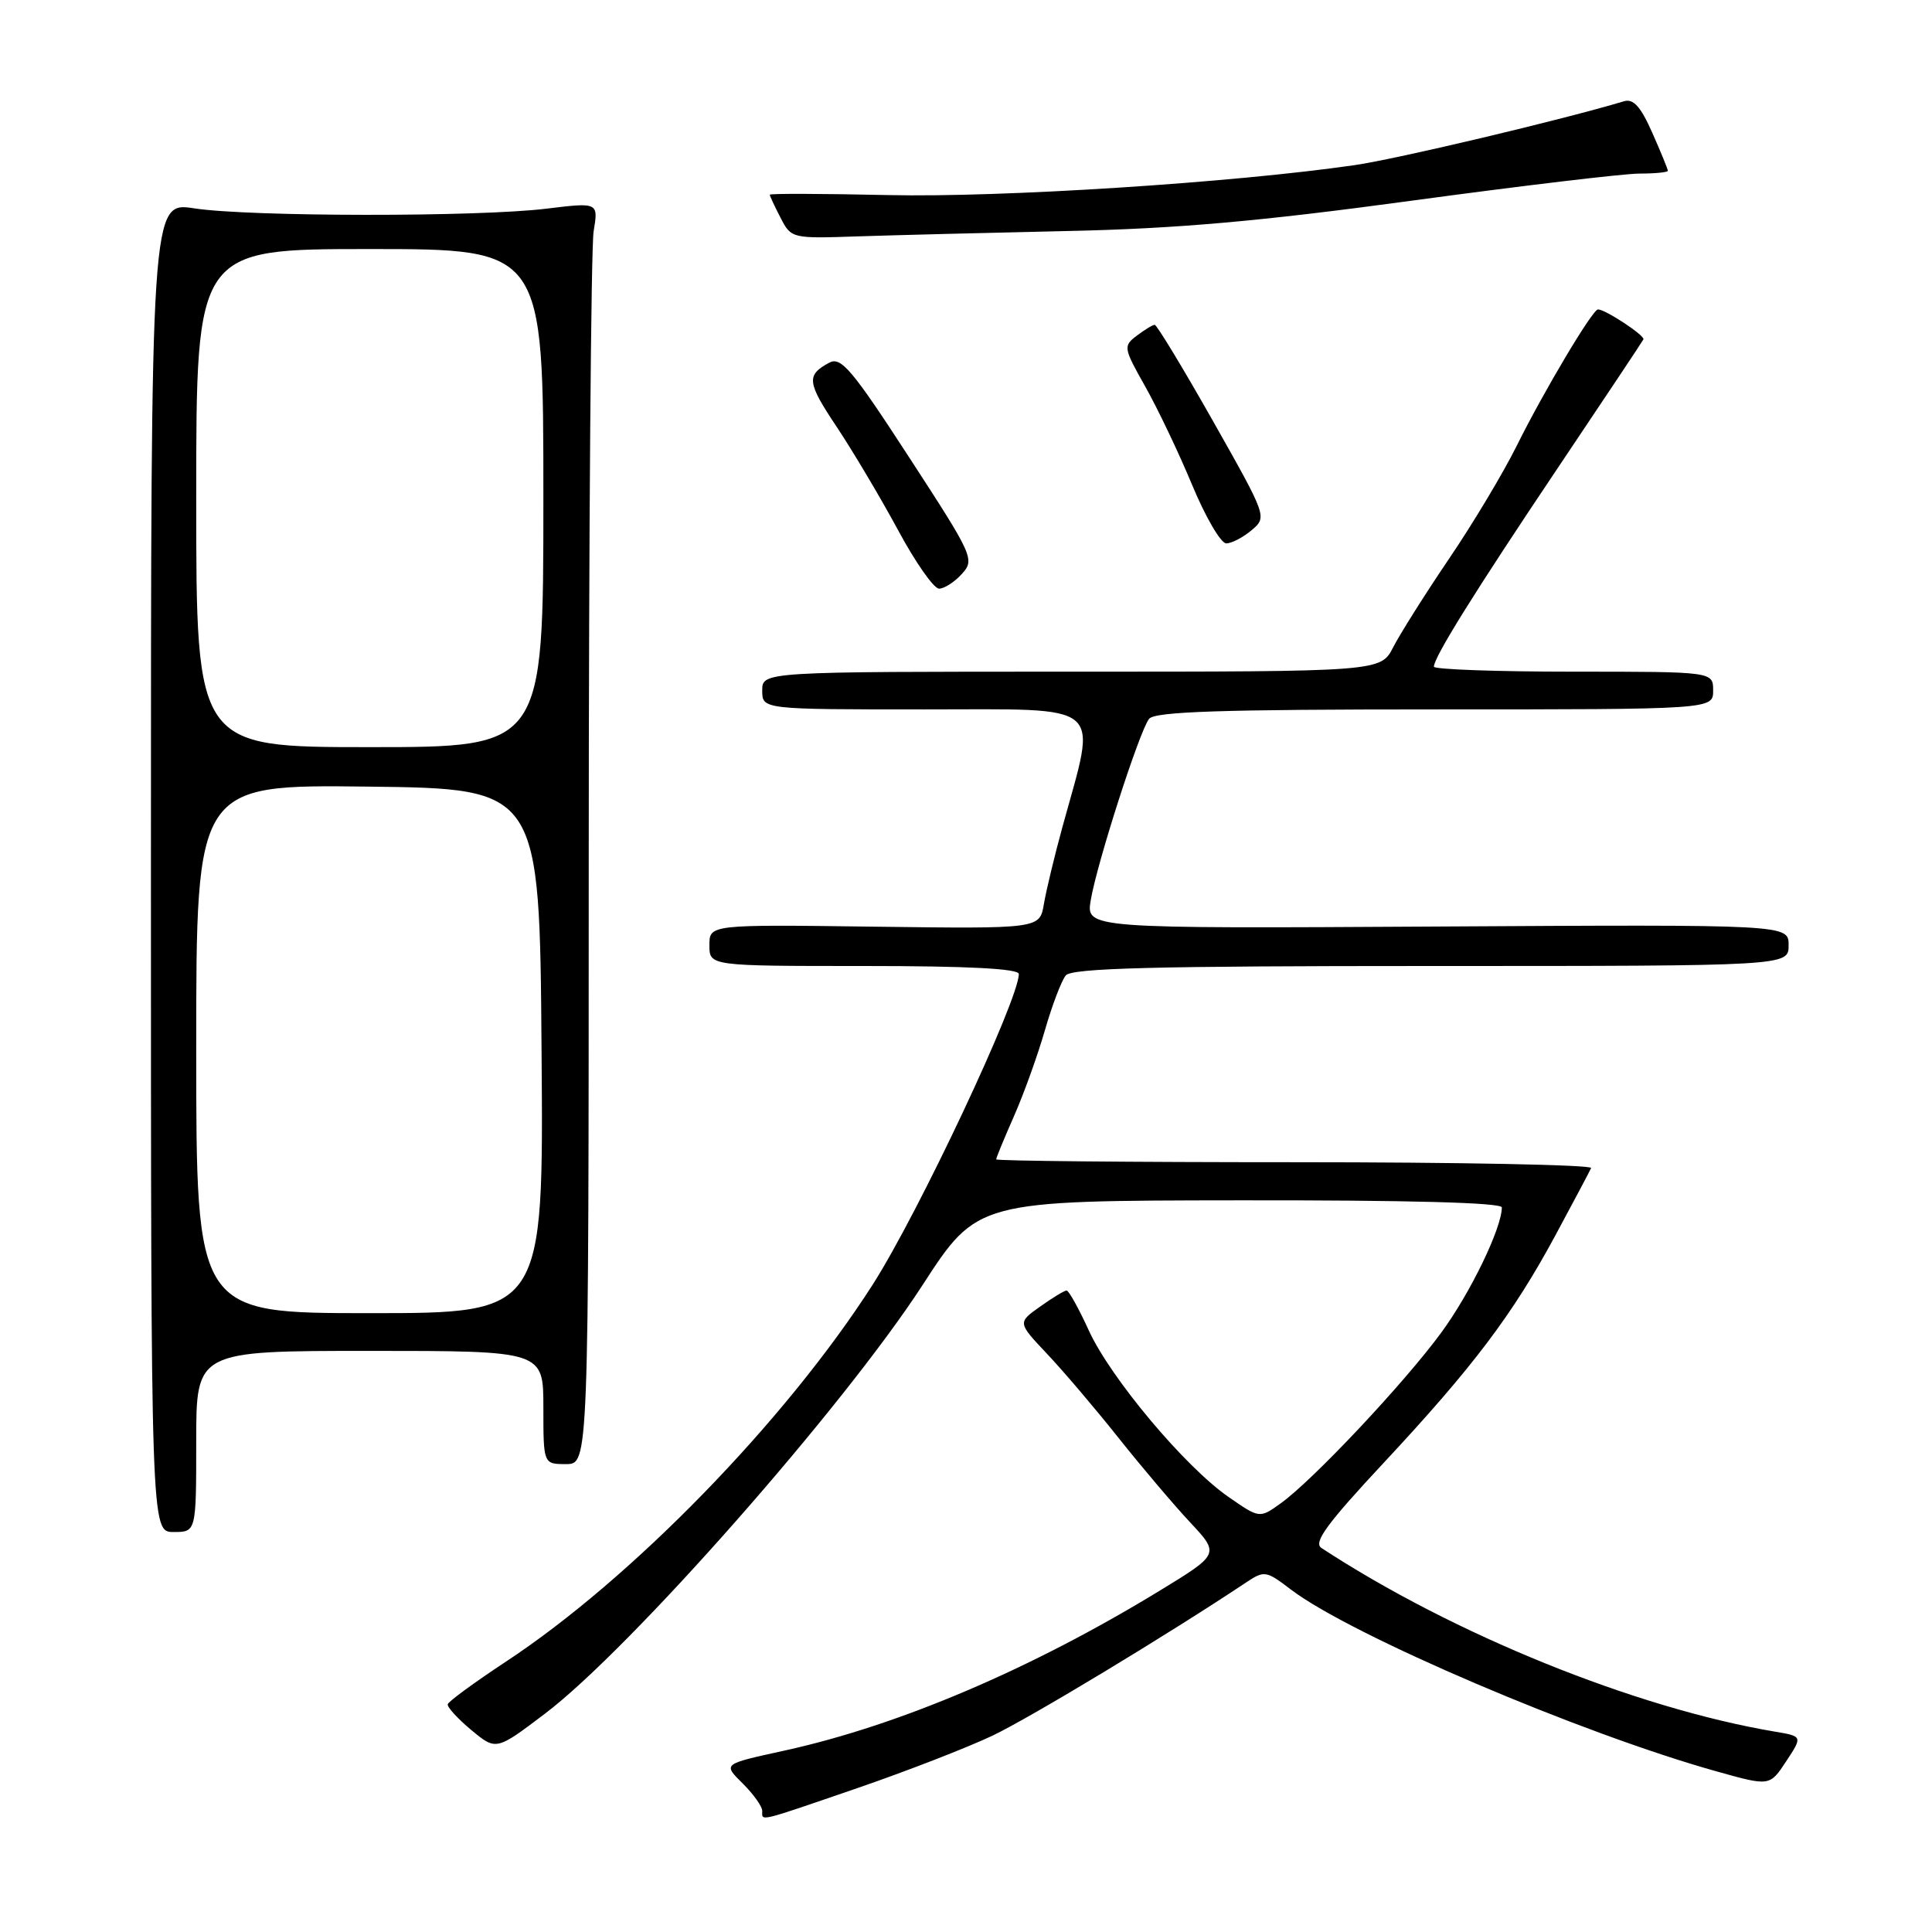 <?xml version="1.0" encoding="UTF-8" standalone="no"?>
<!DOCTYPE svg PUBLIC "-//W3C//DTD SVG 1.1//EN" "http://www.w3.org/Graphics/SVG/1.1/DTD/svg11.dtd" >
<svg xmlns="http://www.w3.org/2000/svg" xmlns:xlink="http://www.w3.org/1999/xlink" version="1.1" viewBox="0 0 256 256">
 <g >
 <path fill="currentColor"
d=" M 113.64 236.92 C 120.16 234.68 128.21 231.55 131.52 229.98 C 136.51 227.60 154.74 216.60 165.06 209.72 C 167.54 208.07 167.74 208.10 171.06 210.63 C 179.01 216.68 209.54 229.72 227.50 234.73 C 234.50 236.69 234.50 236.69 236.68 233.38 C 238.86 230.07 238.86 230.07 235.18 229.45 C 216.68 226.33 192.54 216.55 175.09 205.11 C 174.00 204.39 175.82 201.90 183.34 193.84 C 195.19 181.13 200.43 174.20 206.11 163.67 C 208.52 159.19 210.65 155.19 210.83 154.77 C 211.02 154.35 193.35 154.00 171.58 154.00 C 149.81 154.00 132.00 153.83 132.00 153.62 C 132.00 153.42 133.06 150.83 134.37 147.87 C 135.67 144.92 137.51 139.80 138.46 136.50 C 139.41 133.20 140.65 129.94 141.22 129.25 C 142.01 128.28 152.94 128.00 189.62 128.00 C 237.00 128.00 237.00 128.00 237.00 125.25 C 237.00 122.50 237.00 122.50 190.45 122.77 C 143.90 123.04 143.90 123.04 144.53 119.27 C 145.36 114.36 150.98 96.86 152.26 95.25 C 153.02 94.29 161.81 94.00 190.12 94.00 C 227.00 94.00 227.00 94.00 227.00 91.50 C 227.00 89.00 227.00 89.00 208.50 89.00 C 198.32 89.00 190.00 88.70 190.00 88.34 C 190.00 87.08 195.40 78.42 206.42 62.00 C 212.51 52.92 217.62 45.26 217.76 44.97 C 218.00 44.48 212.73 41.00 211.74 41.00 C 211.02 41.00 204.56 51.85 201.01 59.00 C 199.24 62.58 195.20 69.33 192.03 74.00 C 188.87 78.67 185.53 83.96 184.61 85.75 C 182.95 89.00 182.95 89.00 141.97 89.00 C 101.00 89.00 101.00 89.00 101.00 91.50 C 101.00 94.00 101.00 94.00 122.51 94.00 C 146.79 94.00 145.38 92.81 140.80 109.50 C 139.74 113.35 138.63 117.98 138.32 119.79 C 137.77 123.07 137.77 123.07 115.89 122.79 C 94.00 122.50 94.00 122.50 94.00 125.25 C 94.00 128.00 94.00 128.00 114.50 128.00 C 128.23 128.00 135.00 128.35 135.00 129.06 C 135.00 132.47 121.70 160.75 115.63 170.23 C 104.10 188.24 83.68 209.23 67.00 220.20 C 62.88 222.92 59.42 225.45 59.33 225.82 C 59.23 226.19 60.64 227.73 62.45 229.24 C 65.74 231.97 65.74 231.97 72.21 227.07 C 83.52 218.51 111.70 186.52 122.23 170.30 C 129.50 159.09 129.50 159.09 164.25 159.05 C 186.53 159.02 199.00 159.35 199.00 159.99 C 199.00 162.71 194.85 171.30 190.98 176.57 C 186.09 183.25 173.94 196.17 169.70 199.20 C 166.90 201.21 166.90 201.21 162.78 198.35 C 157.02 194.36 147.18 182.63 144.28 176.31 C 142.95 173.39 141.62 171.00 141.33 171.00 C 141.04 171.00 139.46 171.96 137.82 173.13 C 134.83 175.25 134.83 175.25 138.73 179.38 C 140.87 181.64 145.13 186.65 148.19 190.50 C 151.25 194.35 155.53 199.40 157.69 201.71 C 161.62 205.92 161.62 205.92 153.56 210.84 C 136.59 221.18 119.14 228.62 104.00 231.95 C 95.63 233.79 95.77 233.68 98.51 236.42 C 99.88 237.79 101.00 239.38 101.00 239.95 C 101.00 241.35 100.22 241.53 113.64 236.92 Z  M 26.00 191.00 C 26.00 179.00 26.00 179.00 49.00 179.00 C 72.00 179.00 72.00 179.00 72.00 186.50 C 72.00 194.00 72.00 194.00 75.00 194.00 C 78.00 194.00 78.00 194.00 78.01 114.25 C 78.02 70.39 78.31 32.77 78.66 30.65 C 79.29 26.81 79.29 26.81 72.40 27.65 C 63.36 28.76 33.08 28.73 25.75 27.61 C 20.00 26.72 20.00 26.72 20.00 114.86 C 20.00 203.00 20.00 203.00 23.00 203.00 C 26.00 203.00 26.00 203.00 26.00 191.00 Z  M 127.46 76.04 C 129.18 74.14 128.97 73.67 120.46 60.59 C 112.92 48.98 111.44 47.23 109.90 48.05 C 106.80 49.71 106.91 50.64 110.92 56.64 C 113.06 59.87 116.70 65.99 119.00 70.25 C 121.29 74.51 123.74 78.00 124.43 78.00 C 125.12 78.00 126.49 77.12 127.46 76.04 Z  M 165.85 70.25 C 167.91 68.50 167.89 68.47 160.71 55.76 C 156.74 48.75 153.28 43.03 153.00 43.04 C 152.72 43.05 151.66 43.70 150.63 44.48 C 148.82 45.85 148.86 46.09 151.74 51.20 C 153.39 54.12 156.19 59.99 157.96 64.25 C 159.73 68.51 161.77 72.00 162.48 72.00 C 163.20 72.00 164.71 71.21 165.85 70.25 Z  M 141.50 30.61 C 155.92 30.30 166.89 29.33 187.00 26.60 C 201.57 24.62 215.19 23.00 217.25 23.00 C 219.31 23.00 221.00 22.83 221.00 22.63 C 221.00 22.42 220.07 20.15 218.93 17.58 C 217.40 14.12 216.43 13.04 215.18 13.42 C 207.10 15.85 185.11 21.07 179.50 21.88 C 163.35 24.22 132.78 26.18 117.77 25.85 C 109.10 25.66 102.00 25.63 102.00 25.80 C 102.00 25.96 102.64 27.34 103.43 28.86 C 104.84 31.60 104.93 31.62 113.68 31.32 C 118.53 31.16 131.05 30.84 141.50 30.61 Z  M 26.00 138.98 C 26.00 103.96 26.00 103.96 48.75 104.23 C 71.50 104.50 71.50 104.50 71.76 139.25 C 72.03 174.00 72.03 174.00 49.01 174.00 C 26.00 174.00 26.00 174.00 26.00 138.98 Z  M 26.00 66.00 C 26.00 33.00 26.00 33.00 49.00 33.00 C 72.00 33.00 72.00 33.00 72.00 66.00 C 72.00 99.00 72.00 99.00 49.00 99.00 C 26.00 99.00 26.00 99.00 26.00 66.00 Z "/>
</g>
</svg>